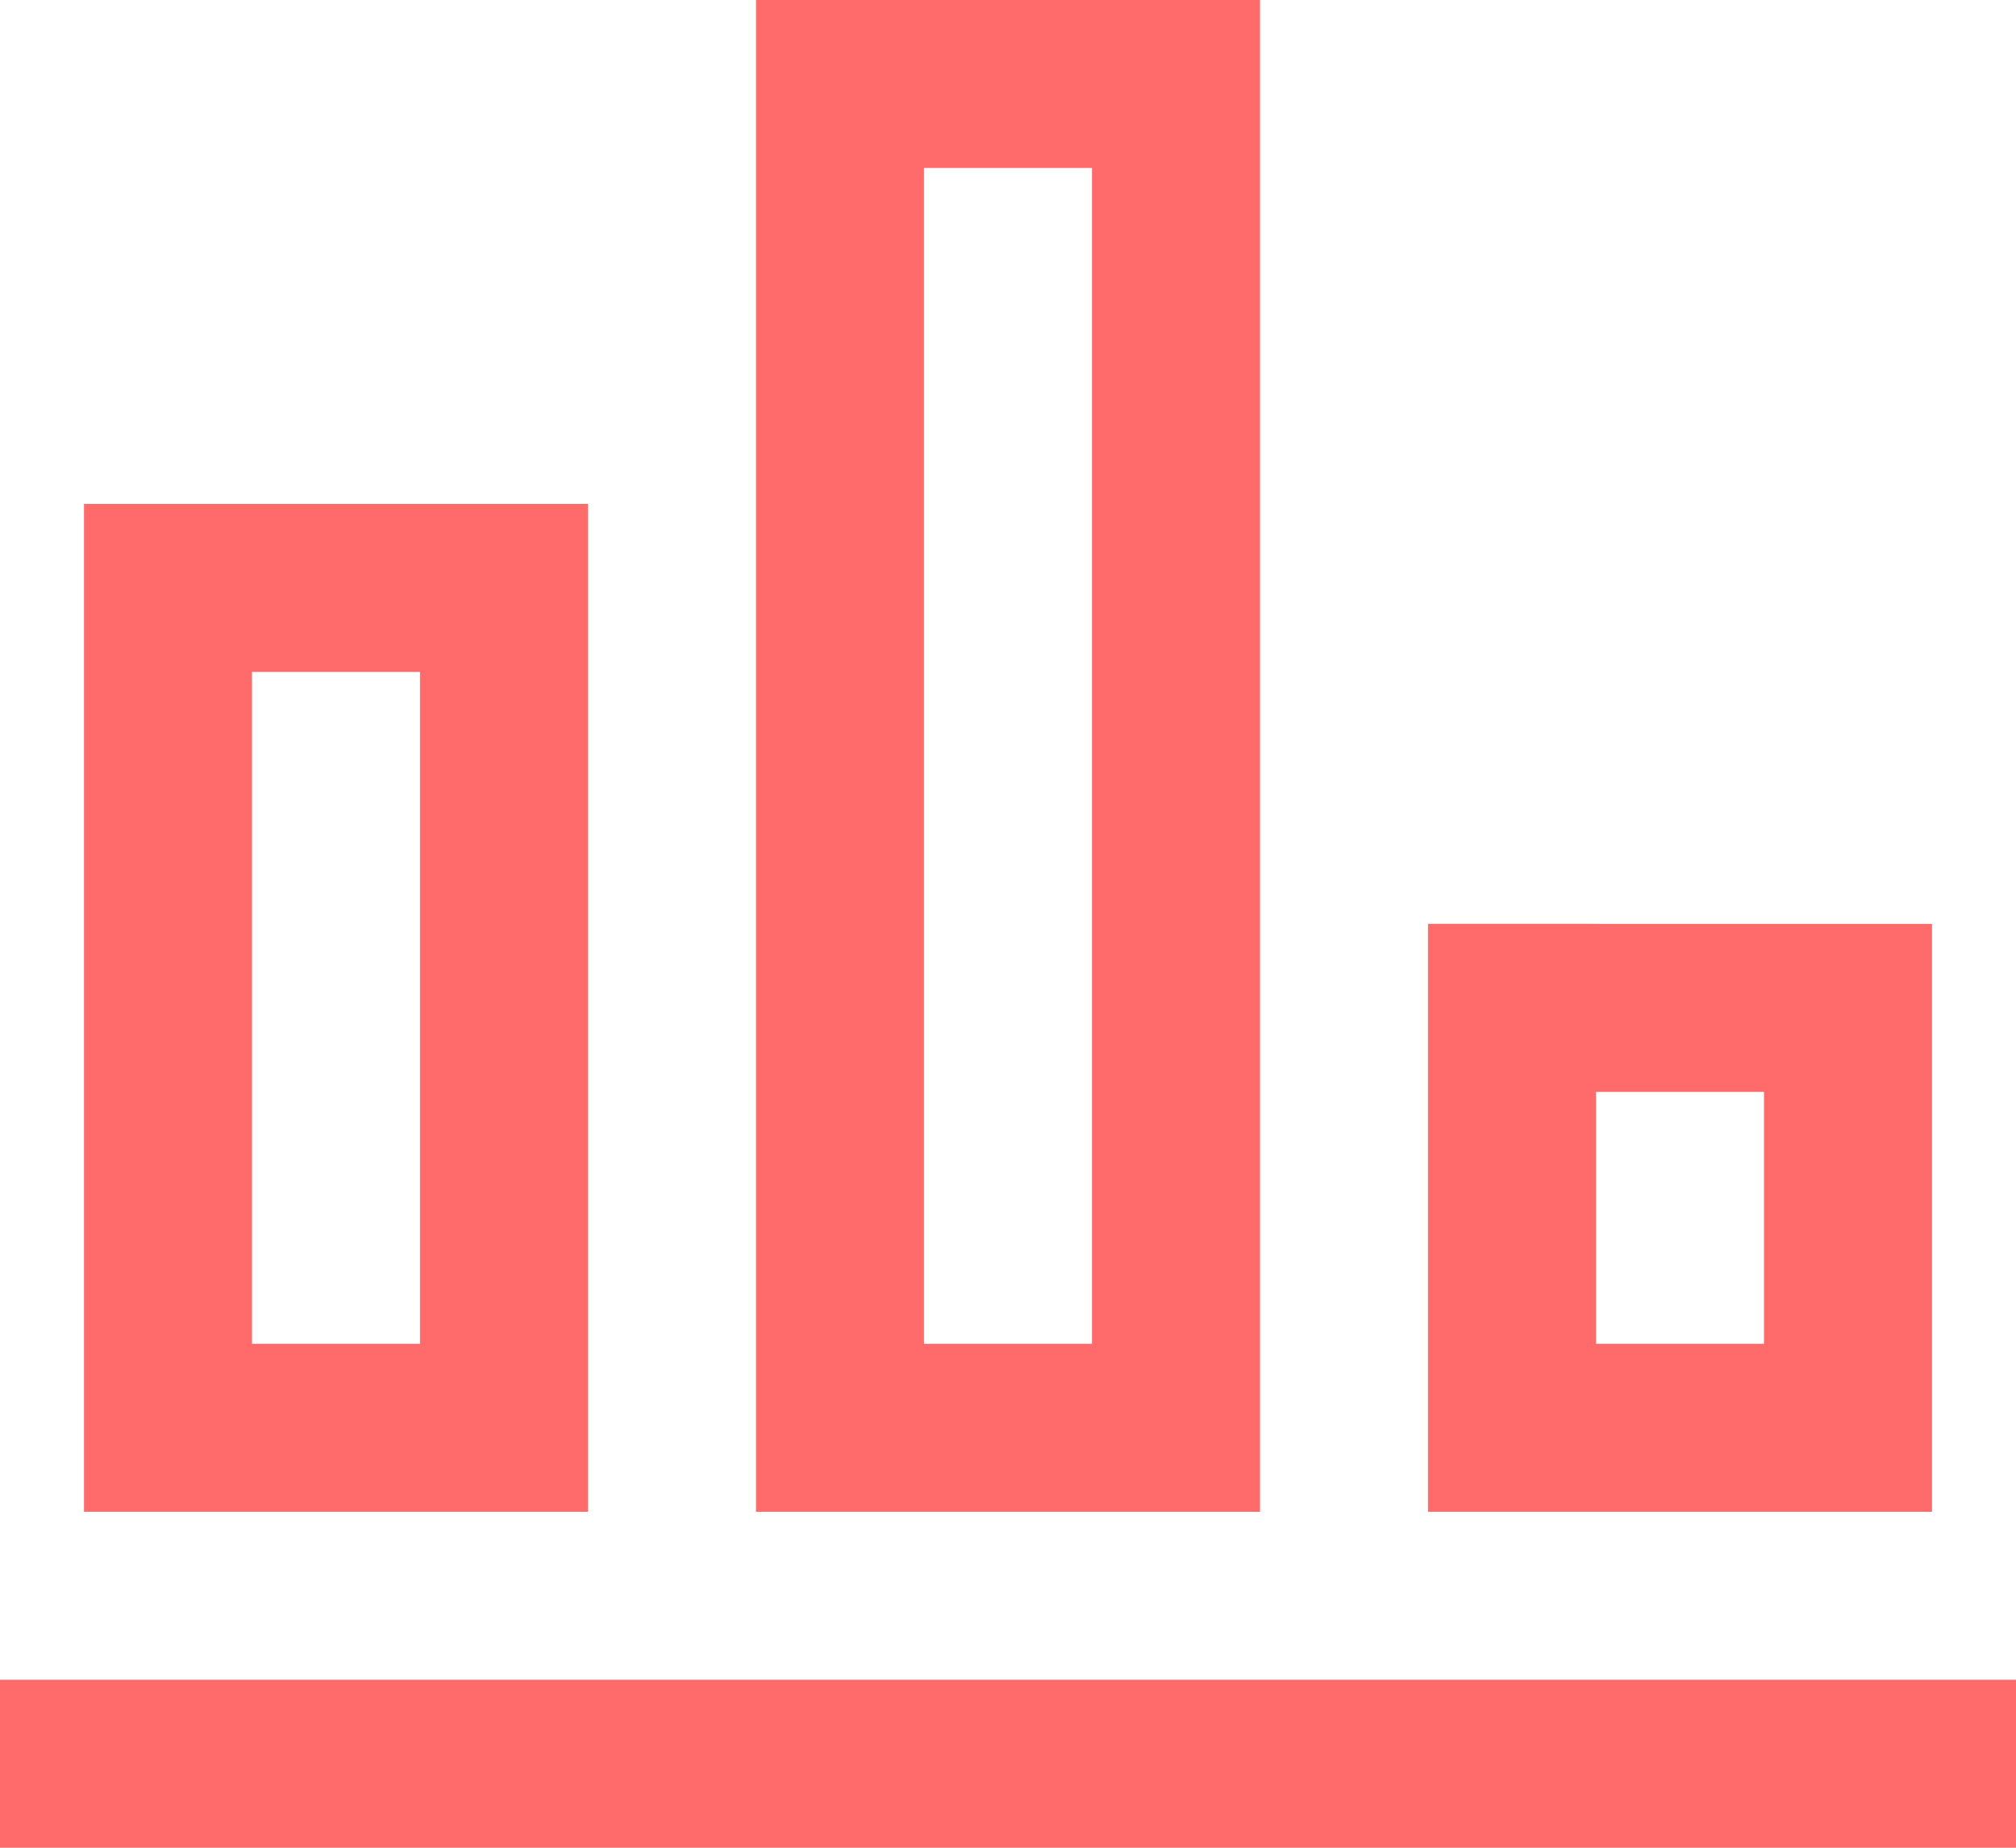 <svg xmlns="http://www.w3.org/2000/svg" viewBox="0 0 24 22"><defs><style>.cls-1{fill:#ff6a6a;}</style></defs><title>Asset 2</title><g id="Layer_2" data-name="Layer 2"><g id="Layer_1-2" data-name="Layer 1"><path class="cls-1" d="M5,8v8H3V8ZM7,6H1V18H7Zm6-4V16H11V2Zm2-2H9V18h6Zm6,13v3H19V13Zm2-2H17v7h6Zm1,9H0v2H24Z"/></g></g></svg>